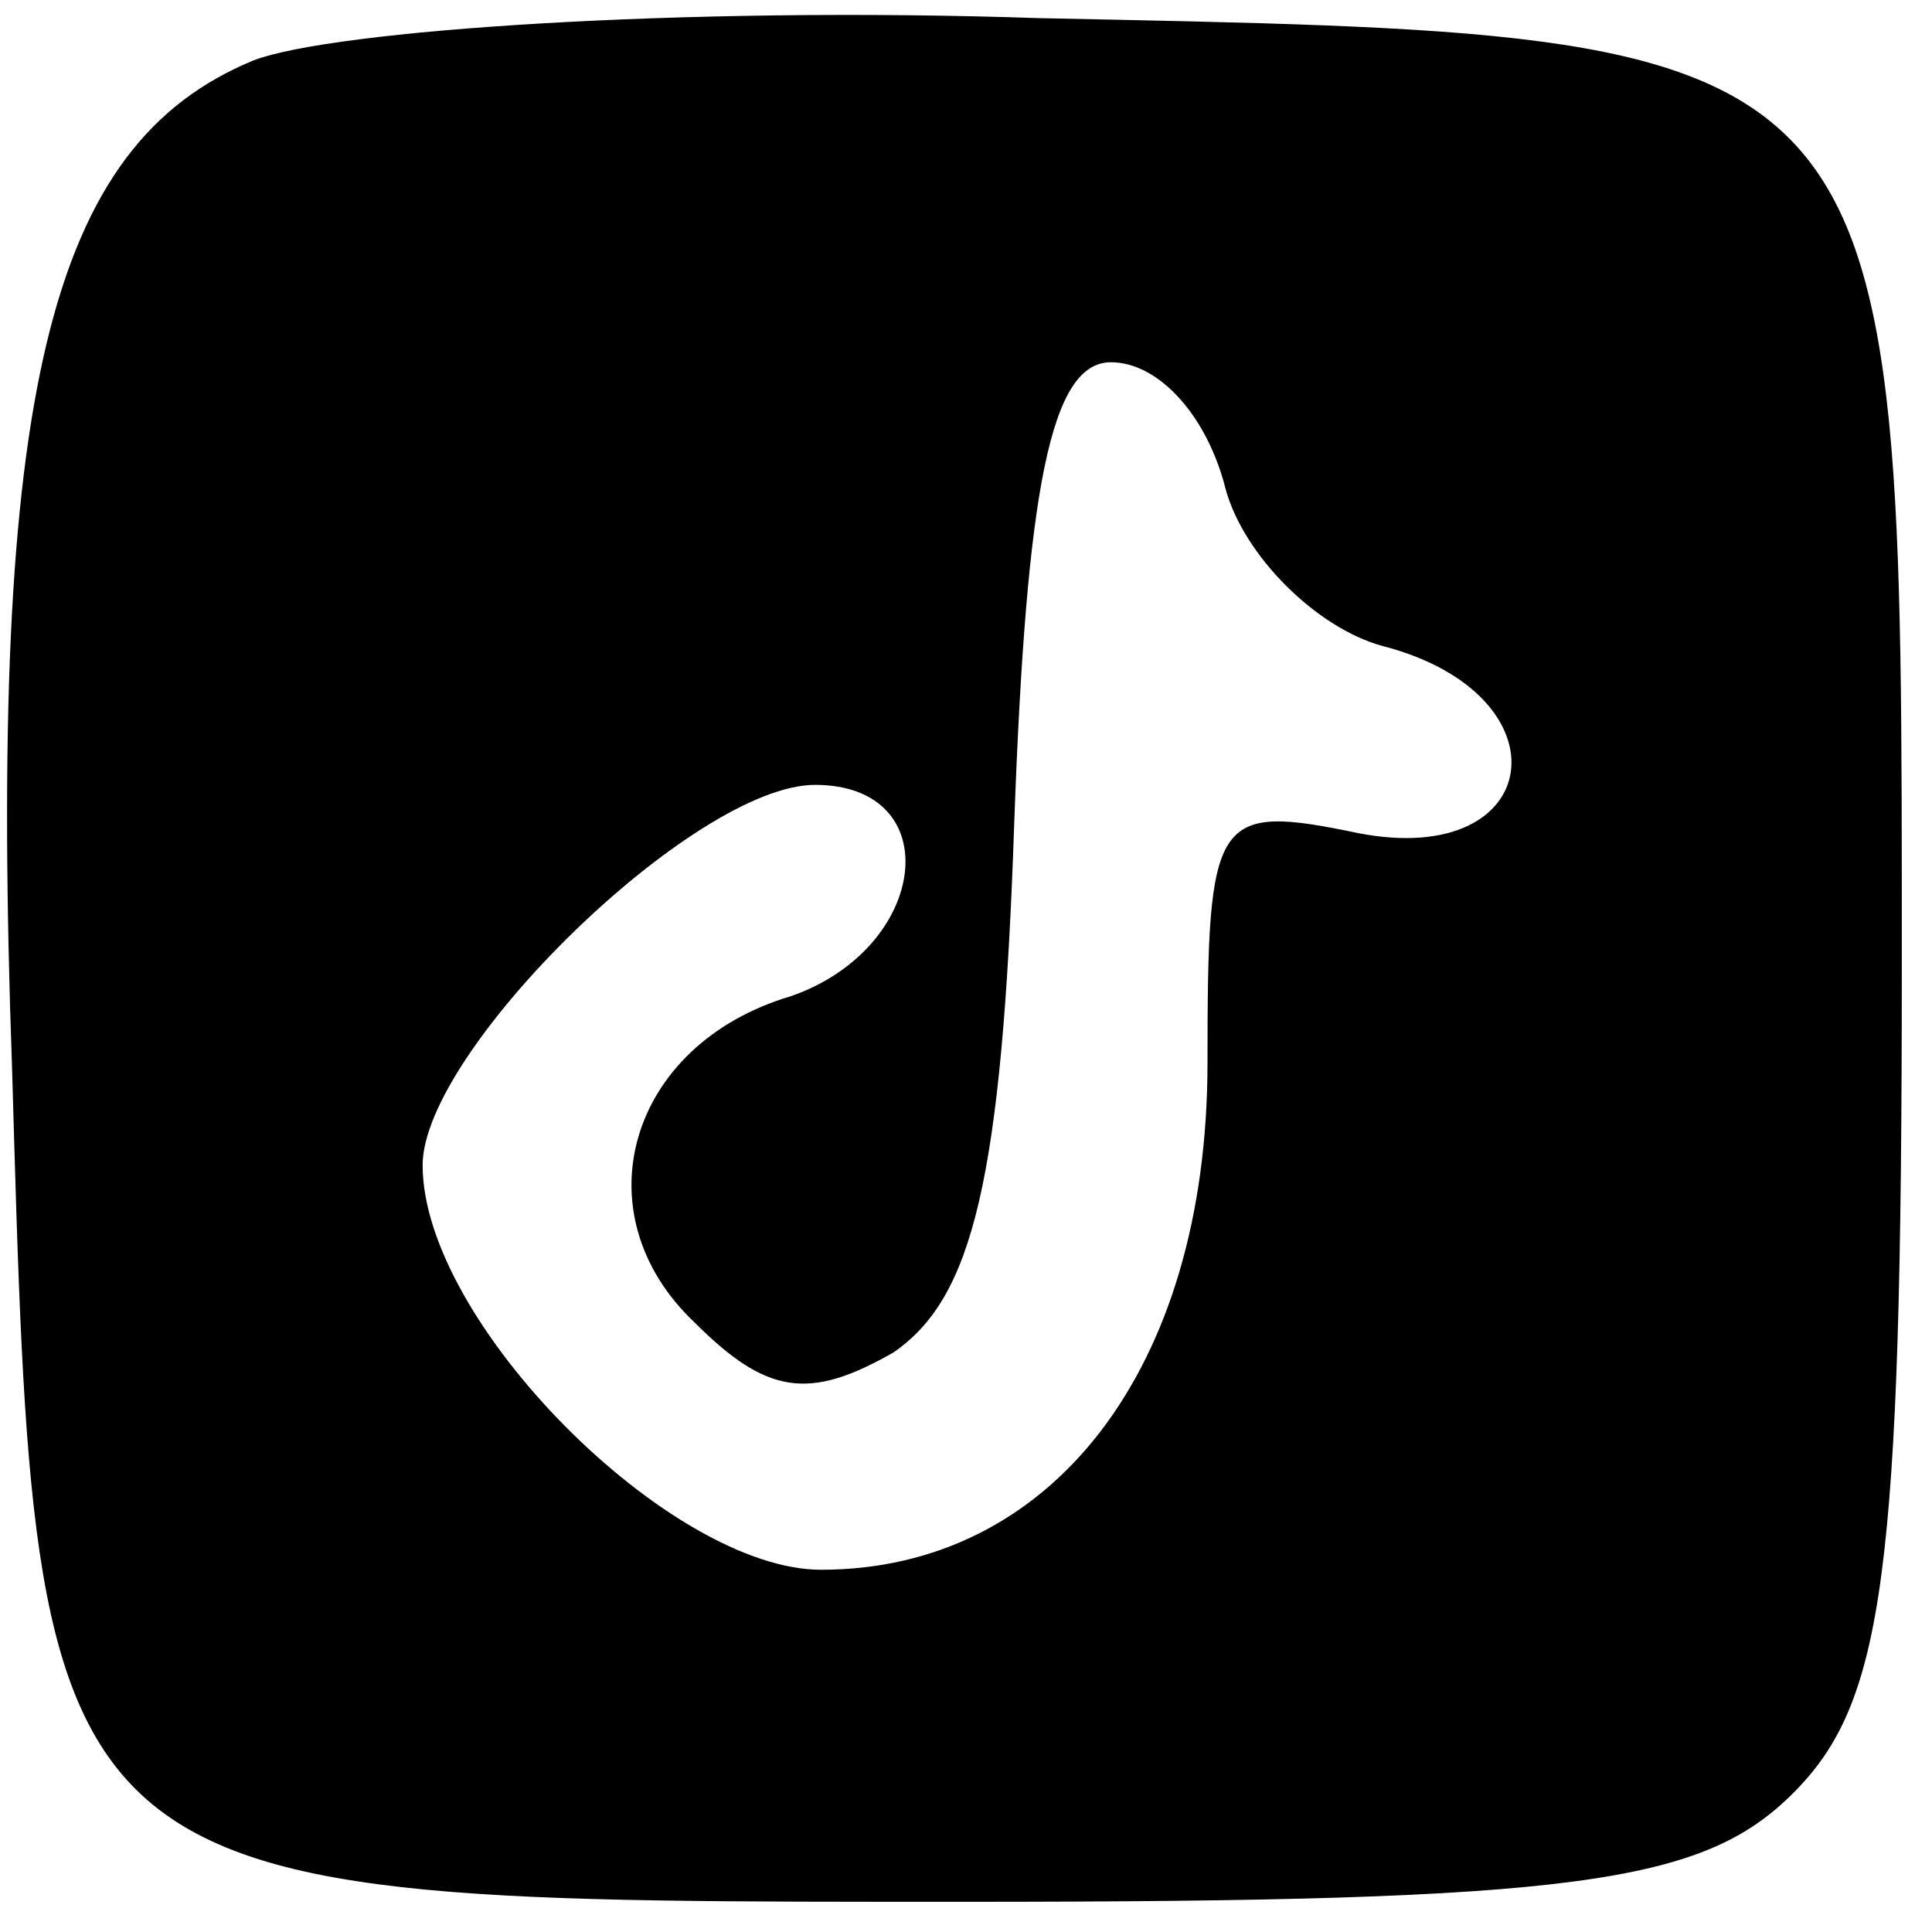 <?xml version="1.0" standalone="no"?>
<!DOCTYPE svg PUBLIC "-//W3C//DTD SVG 20010904//EN"
 "http://www.w3.org/TR/2001/REC-SVG-20010904/DTD/svg10.dtd">
<svg version="1.0" xmlns="http://www.w3.org/2000/svg"
 width="32pt" height="32pt" viewBox="0 0 32 32"
 preserveAspectRatio="xMidYMid meet">

<g transform="translate(0,32) scale(0.1,-0.1)"
fill="#000000" stroke="none">
<path d="M42 310 c-34 -14 -44 -55 -40 -167 4 -139 3 -138 158 -138 101 0 122
3 137 18 15 15 18 36 18 137 0 156 1 154 -143 157 -59 2 -117 -2 -130 -7z
m161 -71 c3 -11 15 -23 26 -26 31 -8 27 -37 -4 -31 -24 5 -25 3 -25 -38 0 -51
-26 -84 -64 -84 -25 0 -66 41 -66 67 0 19 45 63 65 63 22 0 19 -27 -4 -35 -27
-8 -35 -36 -16 -54 12 -12 19 -13 33 -5 13 9 18 28 20 88 2 55 6 76 16 76 8 0
16 -9 19 -21z"/>
</g>
</svg>
